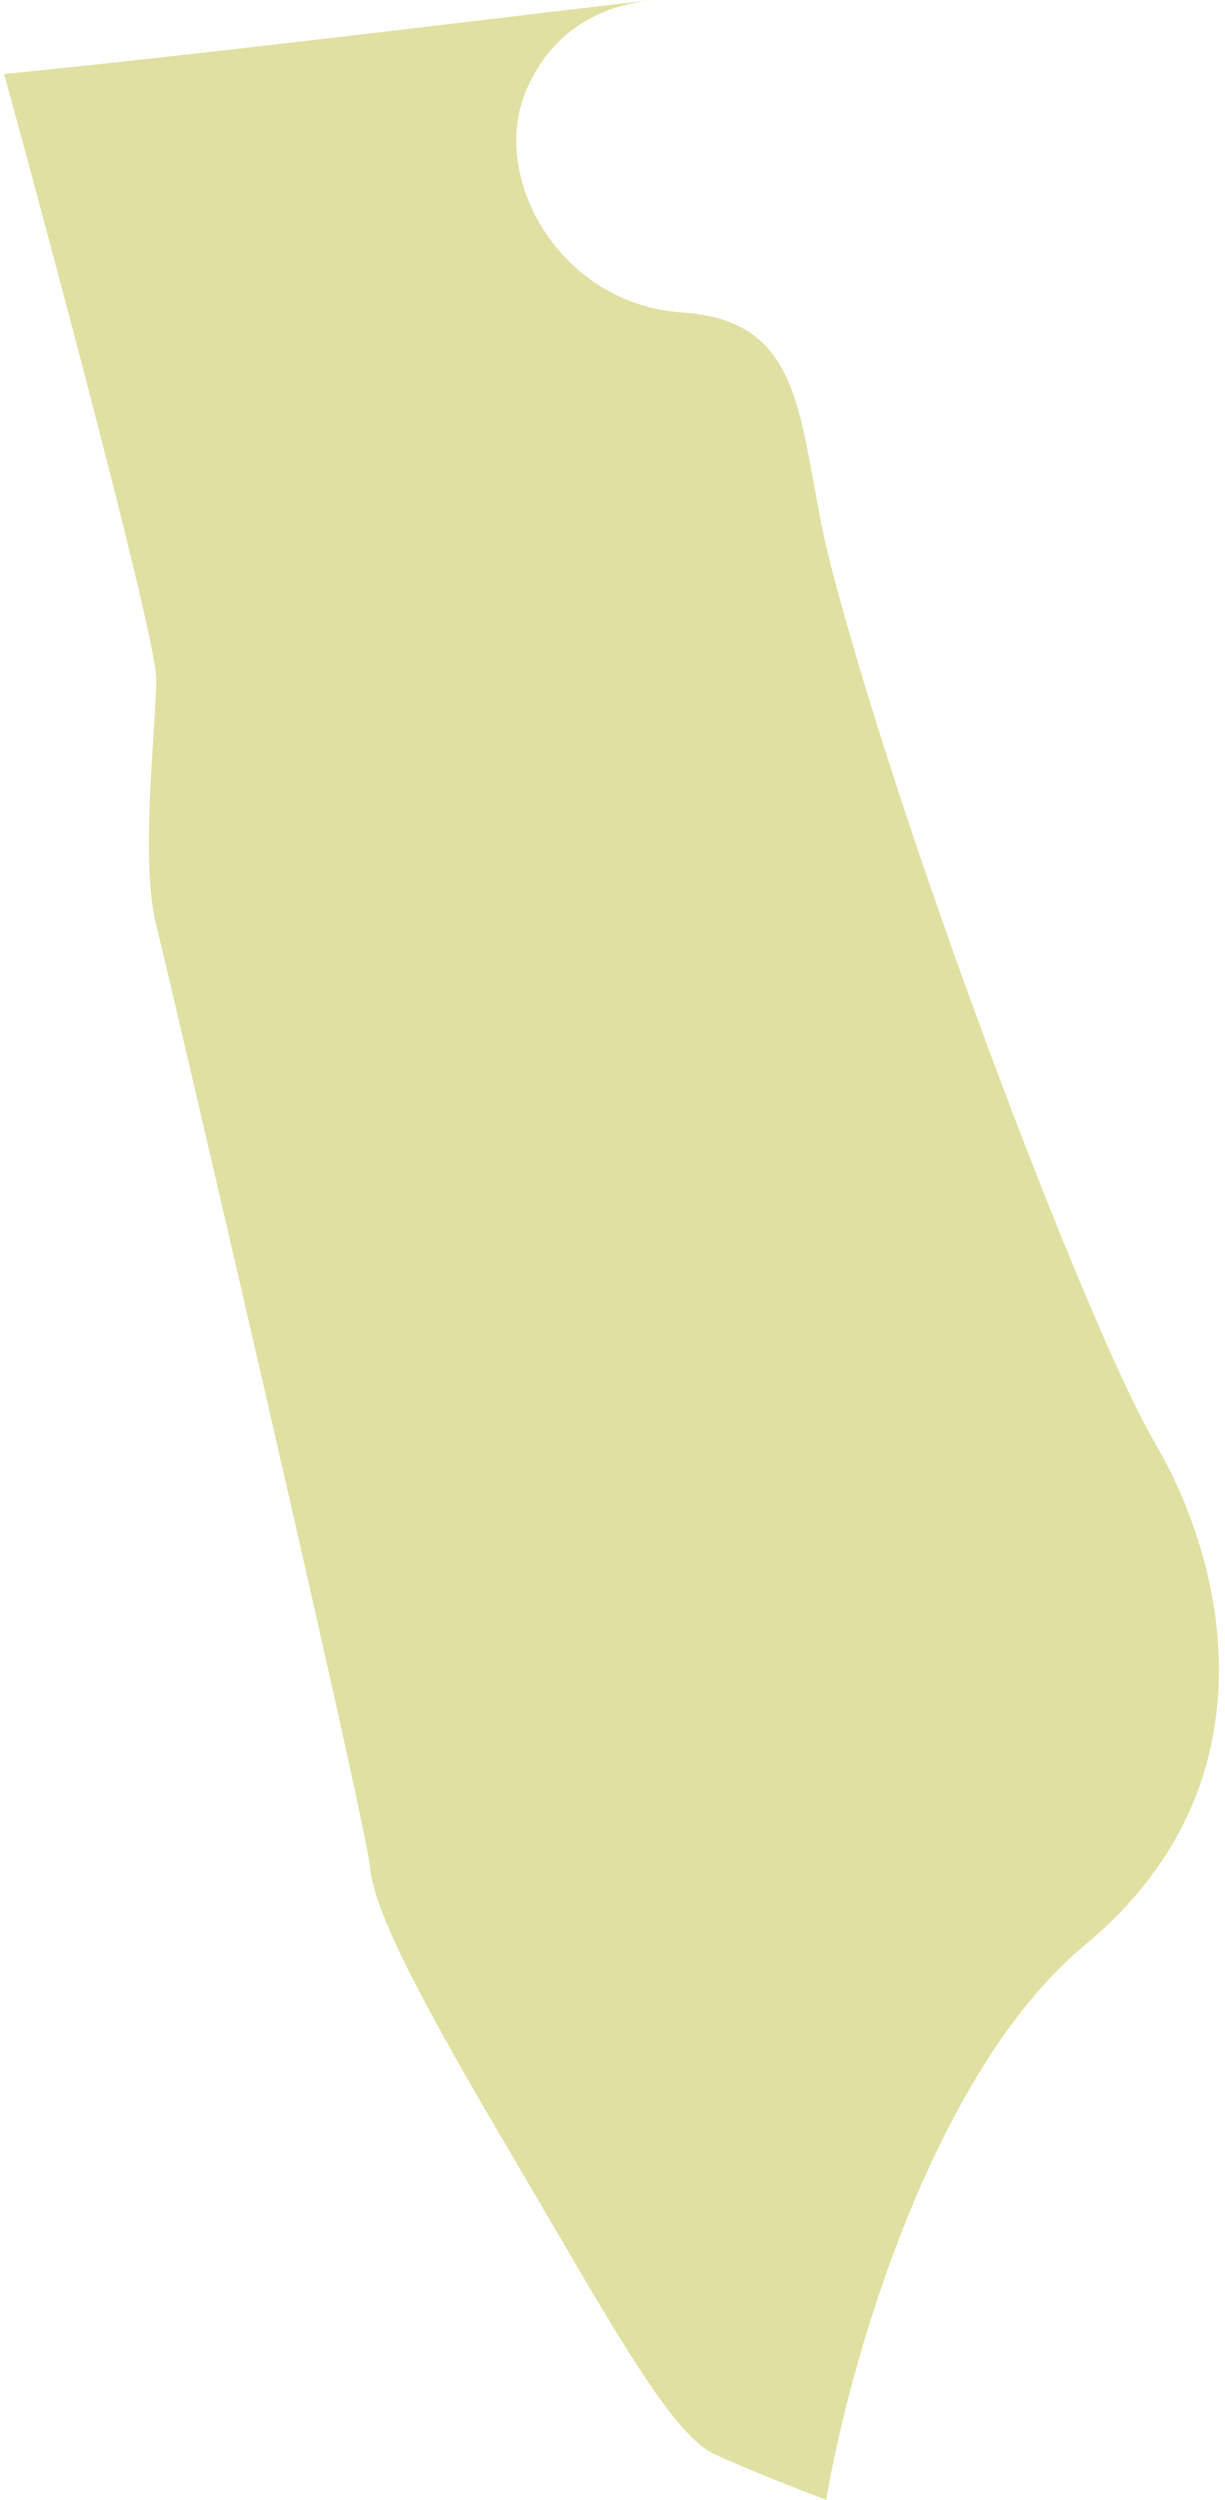 <svg width="149" height="304" viewBox="0 0 149 304" fill="none" xmlns="http://www.w3.org/2000/svg">
<path d="M19 82.5C19 77.7 6.667 31.5 0.5 9C29 6.167 72 0.764 79.5 0C71.5 0.815 66.568 5.008 64 11C59.5 21.5 68 37 83 38C98 39 97 51 100.5 66.5C108.5 99 132 161 140.5 175.5C149 190 155.5 217 132 236.5C113.2 252.1 103.167 288 100.5 304C97.833 303 91.4 300.5 87 298.5C81.5 296 74 282 62.5 262.5C51 243 45.5 232.5 45 227C44.5 221.5 21 120.5 19 112.5C17 104.5 19 88.5 19 82.5Z" fill="#CCCC66" fill-opacity="0.6"/>
</svg>
